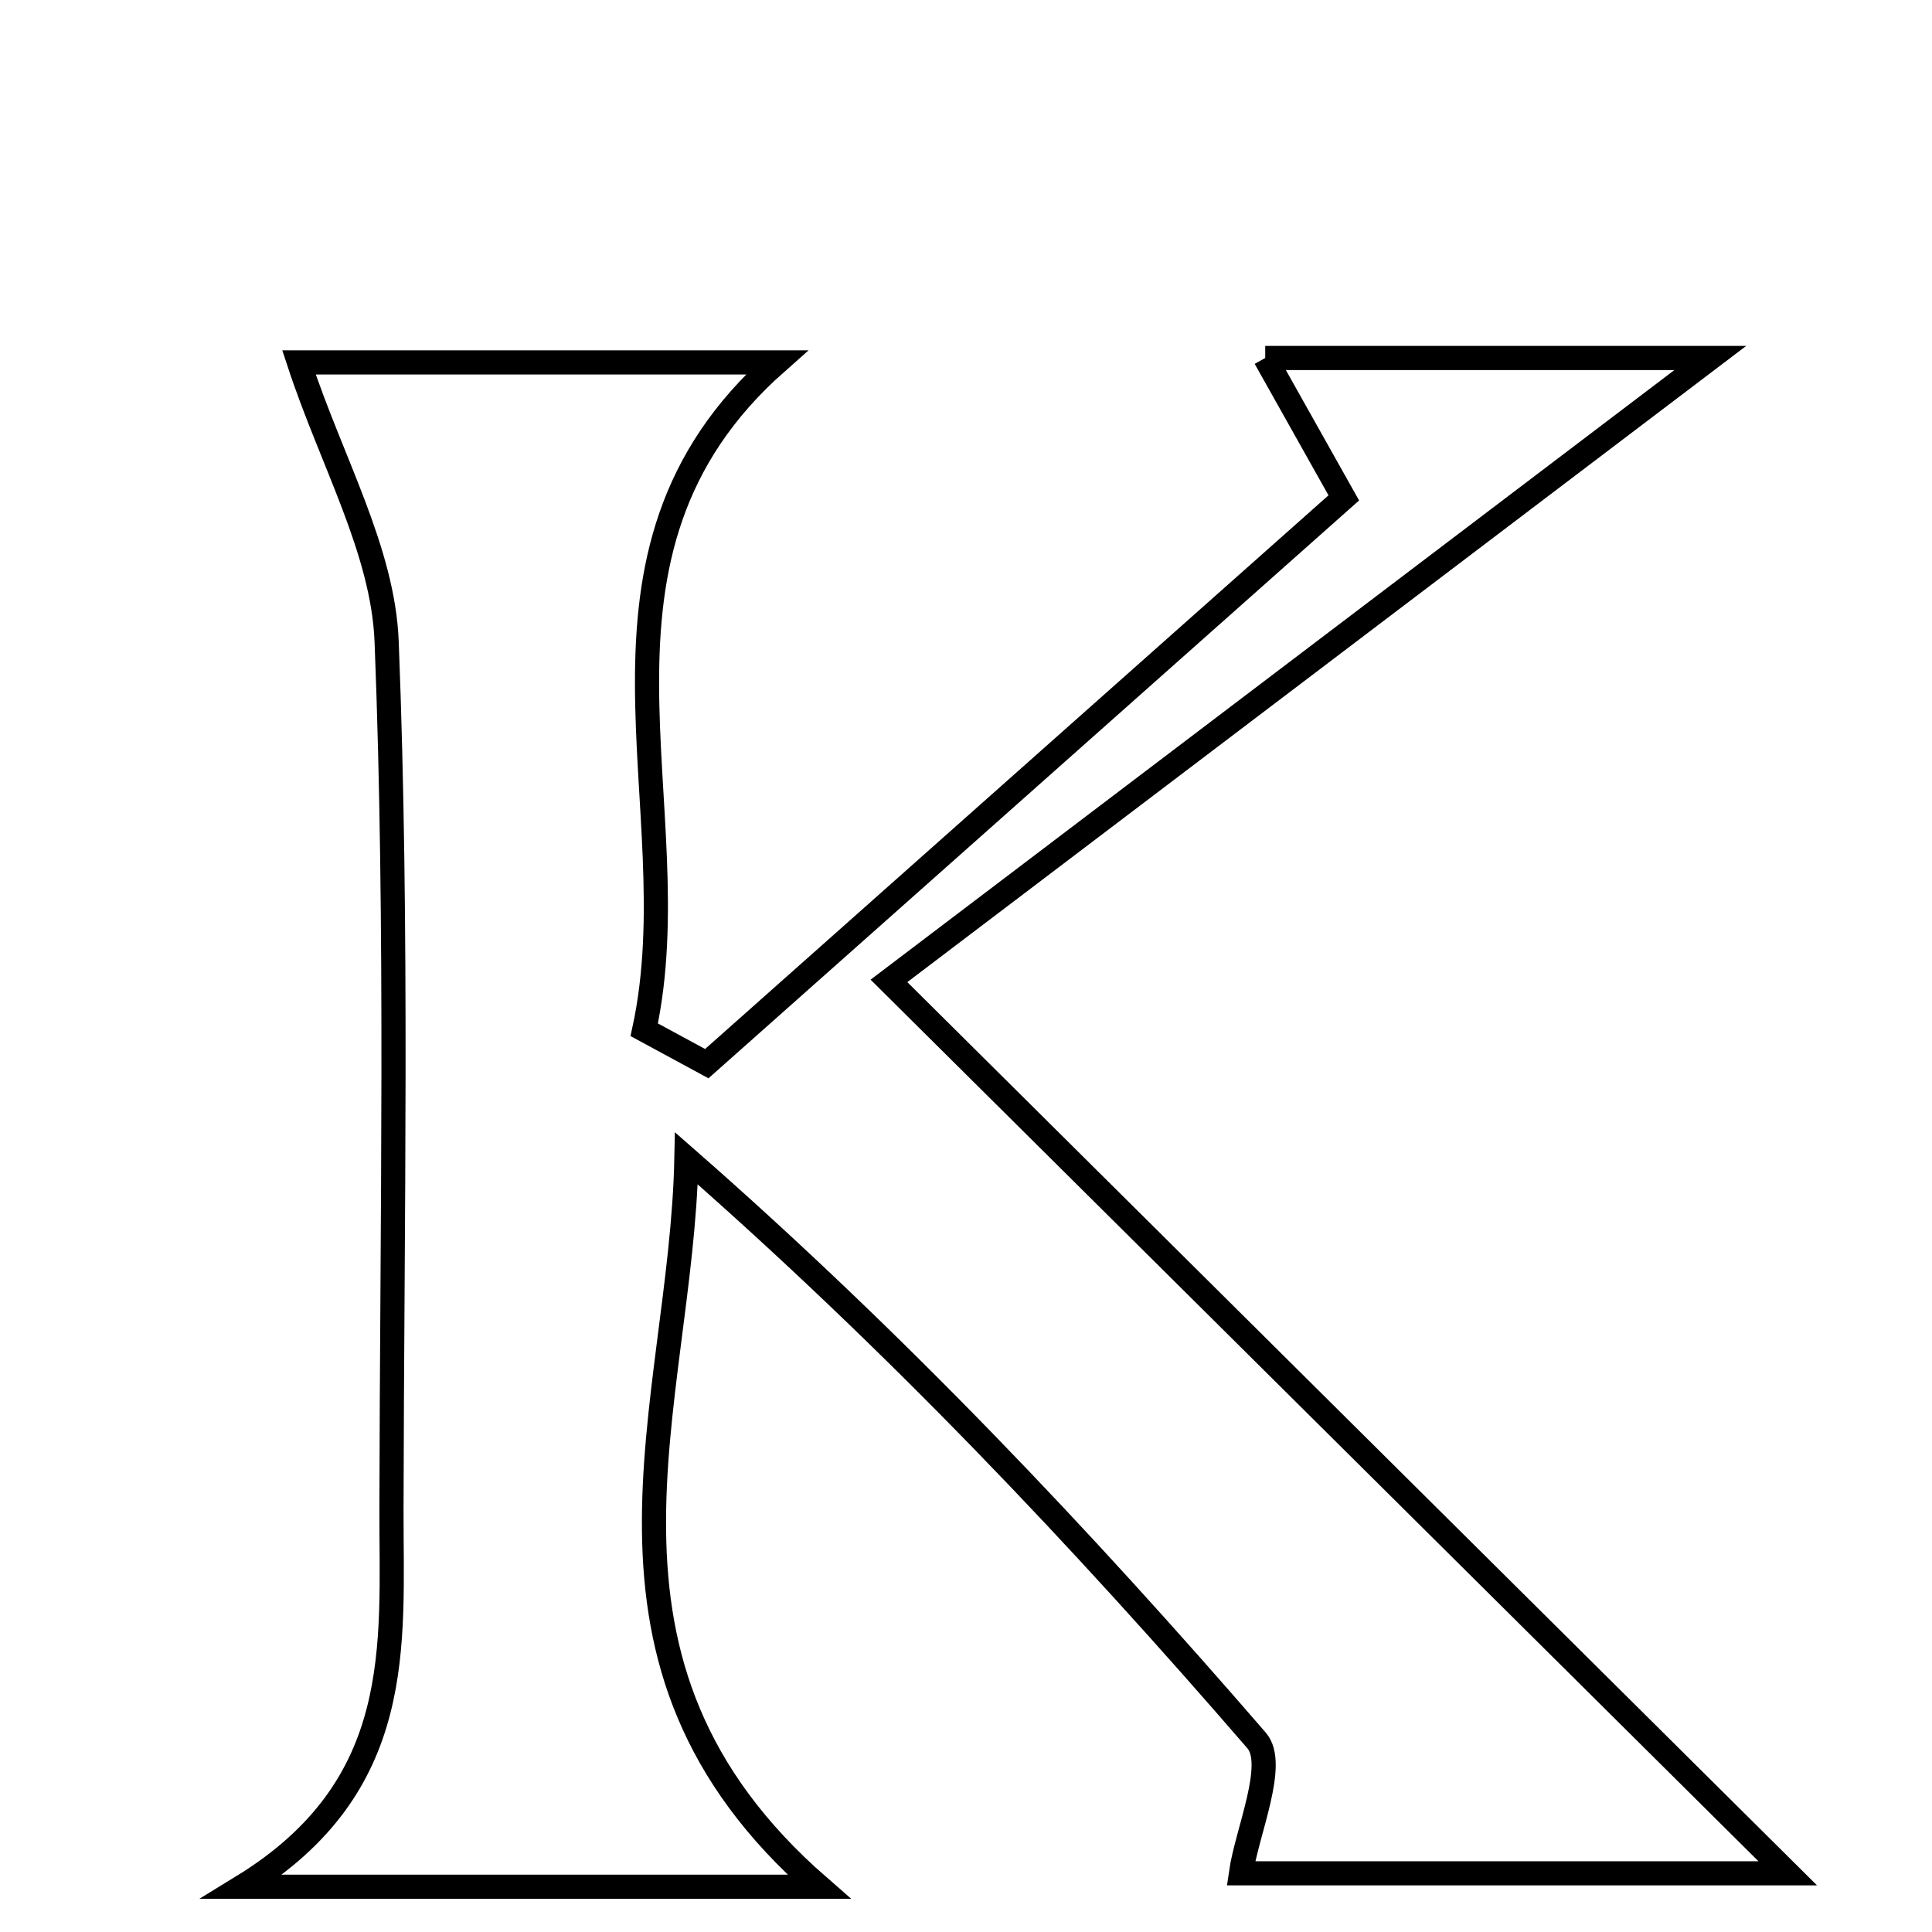 <svg xmlns="http://www.w3.org/2000/svg" viewBox="0.0 0.0 24.0 24.0" height="200px" width="200px"><path fill="none" stroke="black" stroke-width=".3" stroke-opacity="1.0"  filling="0" d="M15.717 4.447 C17.758 4.447 19.506 4.447 21.246 4.447 C17.955 6.943 14.688 9.421 11.043 12.185 C14.999 16.112 18.623 19.711 22.208 23.271 C20.161 23.271 17.785 23.271 15.415 23.271 C15.489 22.756 15.865 21.915 15.61 21.621 C13.427 19.096 11.131 16.671 8.527 14.39 C8.463 17.475 6.969 20.647 10.174 23.438 C7.664 23.438 5.576 23.438 3.008 23.438 C5.053 22.185 4.86 20.436 4.863 18.754 C4.869 15.159 4.944 11.561 4.803 7.971 C4.759 6.838 4.117 5.729 3.714 4.502 C5.474 4.502 7.581 4.502 9.648 4.502 C6.943 6.892 8.607 10.006 8.003 12.792 C8.262 12.932 8.522 13.073 8.78 13.213 C11.415 10.873 14.049 8.533 16.693 6.185 C16.329 5.538 16.084 5.102 15.717 4.447"></path></svg>